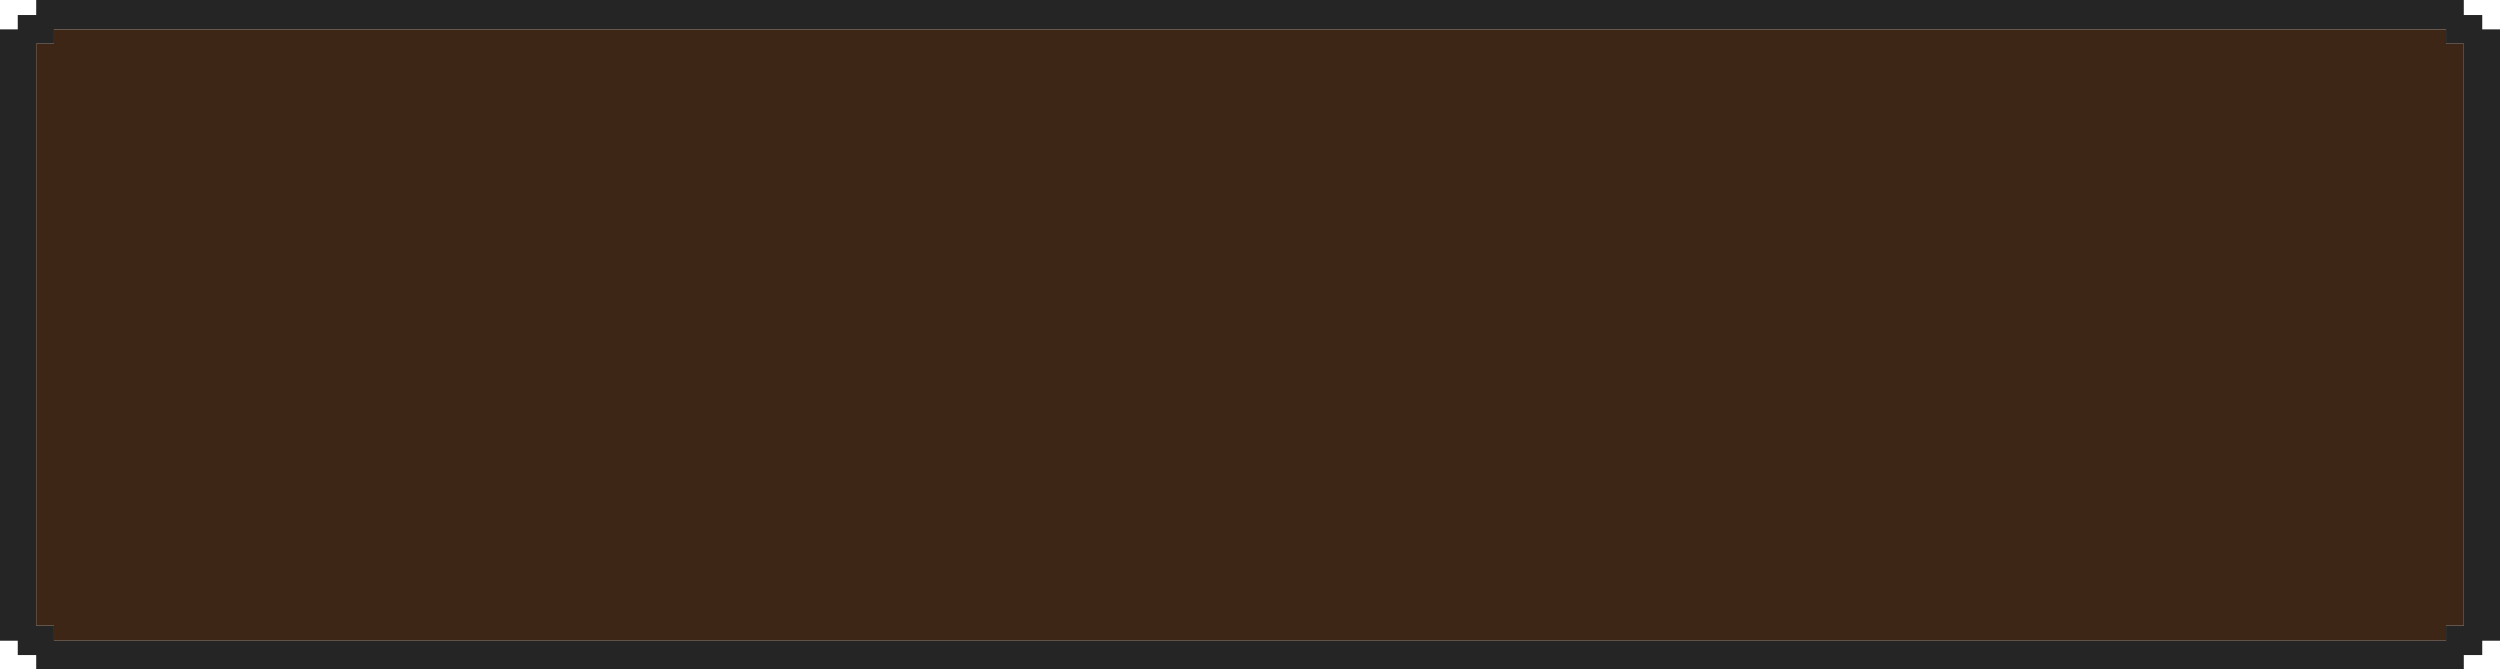 <?xml version="1.0" encoding="UTF-8" standalone="no"?>
<svg xmlns:xlink="http://www.w3.org/1999/xlink" height="49.0px" width="183.0px" xmlns="http://www.w3.org/2000/svg">
  <g transform="matrix(1.0, 0.0, 0.0, 1.0, 0.0, 0.0)">
    <path d="M3.95 3.2 L2.65 3.2 2.65 45.8 3.95 45.8 3.95 46.9 179.05 46.9 179.05 45.8 180.35 45.8 180.35 3.2 179.05 3.2 179.05 2.15 3.95 2.15 3.95 3.2 M2.65 1.1 L2.65 0.0 180.35 0.0 180.35 1.1 181.7 1.1 181.7 2.15 183.0 2.15 183.0 46.9 181.7 46.9 181.7 47.95 180.35 47.95 180.35 49.0 2.65 49.0 2.65 47.95 1.3 47.95 1.3 46.9 0.0 46.9 0.0 2.15 1.3 2.15 1.3 1.1 2.65 1.1" fill="#252525" fill-rule="evenodd" stroke="none"/>
    <path d="M3.95 3.2 L3.95 2.15 179.05 2.15 179.05 3.2 180.35 3.2 180.35 45.8 179.05 45.8 179.05 46.9 3.95 46.9 3.95 45.8 2.65 45.8 2.65 3.2 3.95 3.2" fill="#3e2616" fill-rule="evenodd" stroke="none"/>
  </g>
</svg>
